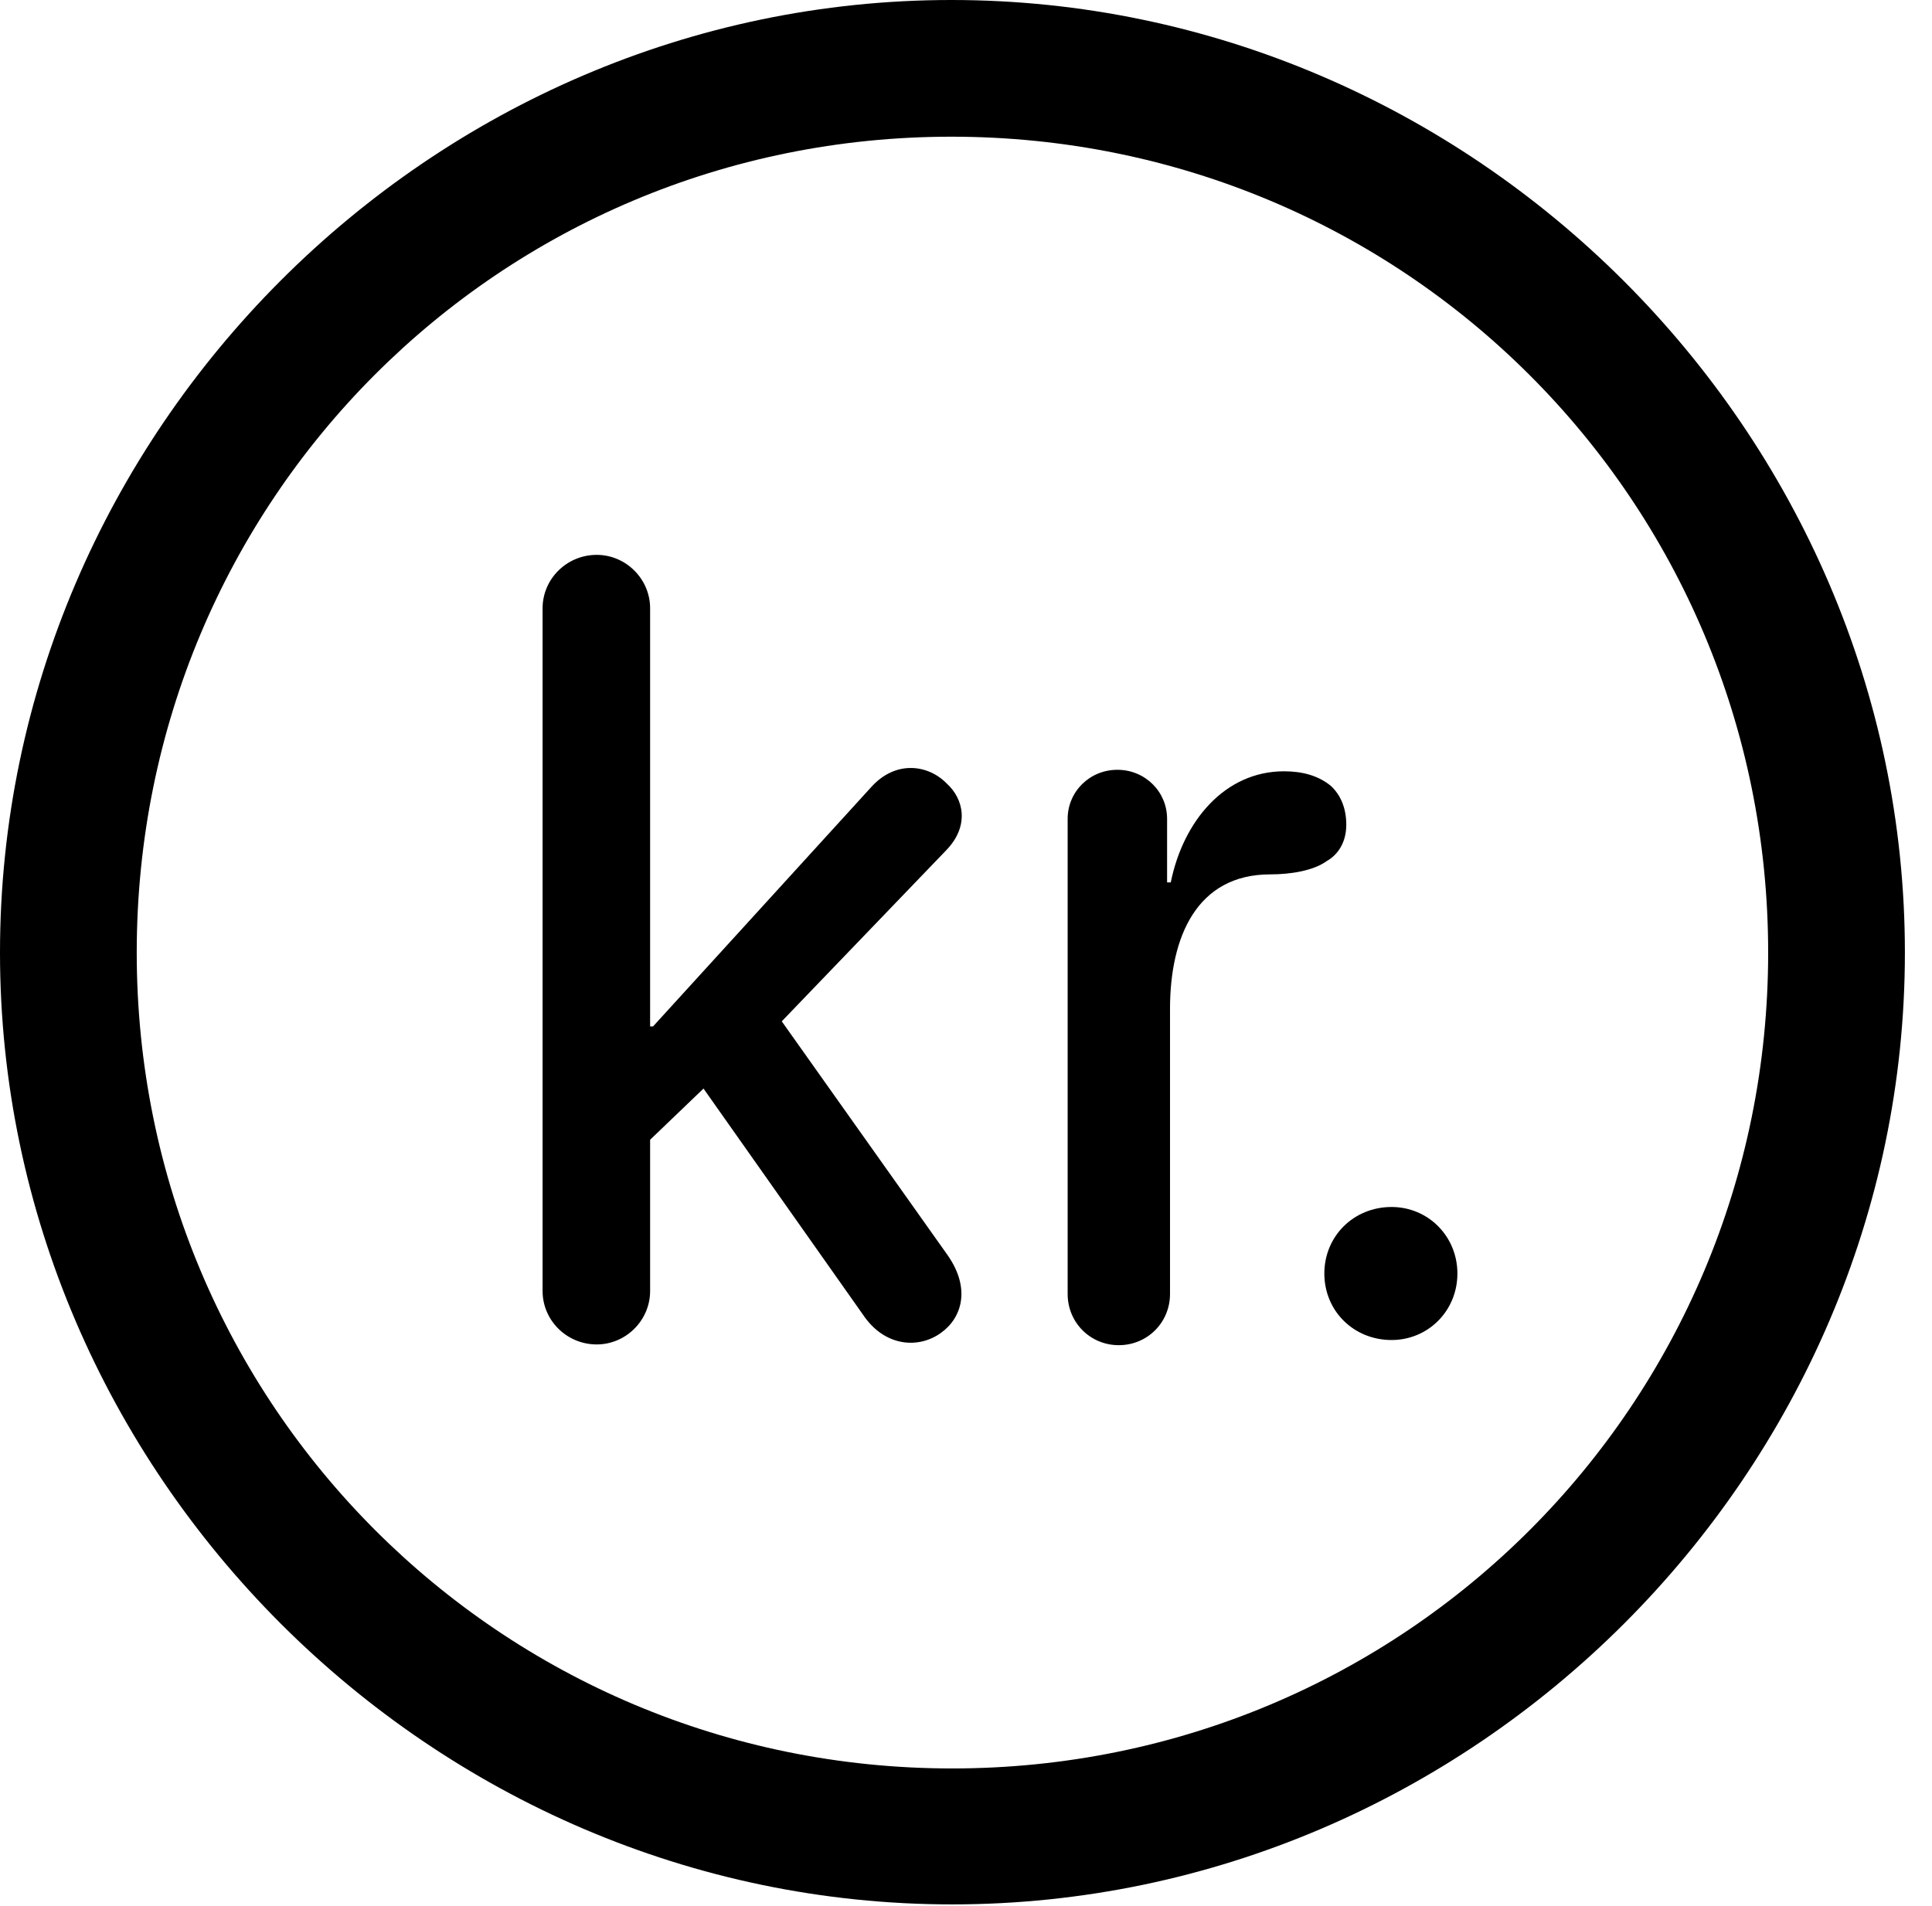 <svg version="1.1" xmlns="http://www.w3.org/2000/svg" xmlns:xlink="http://www.w3.org/1999/xlink" width="25.801" height="25.459" viewBox="0 0 25.801 25.459">
 <g>
  <rect height="25.459" opacity="0" width="25.801" x="0" y="0"/>
  <path d="M12.715 25.439C19.678 25.439 25.439 19.678 25.439 12.725C25.439 5.762 19.668 0 12.705 0C5.752 0 0 5.762 0 12.725C0 19.678 5.762 25.439 12.715 25.439ZM12.715 23.623C6.68 23.623 1.826 18.76 1.826 12.725C1.826 6.68 6.67 1.826 12.705 1.826C18.75 1.826 23.613 6.68 23.613 12.725C23.613 18.76 18.76 23.623 12.715 23.623Z" fill="currentColor"/>
  <path d="M7.969 17.959C8.359 17.959 8.682 17.637 8.682 17.246L8.682 15.225L9.395 14.541L11.523 17.559C11.816 17.998 12.275 18.018 12.568 17.803C12.842 17.607 12.969 17.217 12.656 16.768L10.44 13.643L12.637 11.357C12.949 11.035 12.871 10.674 12.646 10.469C12.402 10.215 11.963 10.146 11.631 10.518L8.721 13.711L8.682 13.711L8.682 8.125C8.682 7.734 8.359 7.412 7.969 7.412C7.568 7.412 7.246 7.734 7.246 8.125L7.246 17.246C7.246 17.637 7.568 17.959 7.969 17.959ZM14.941 17.969C15.322 17.969 15.625 17.666 15.625 17.285L15.625 13.477C15.625 12.51 15.986 11.68 16.963 11.68C17.236 11.68 17.539 11.631 17.715 11.504C17.871 11.416 17.979 11.25 17.979 11.016C17.979 10.791 17.9 10.615 17.773 10.498C17.607 10.361 17.393 10.303 17.148 10.303C16.357 10.303 15.801 10.967 15.635 11.787L15.586 11.787L15.586 10.938C15.586 10.576 15.293 10.283 14.922 10.283C14.551 10.283 14.258 10.576 14.258 10.938L14.258 17.285C14.258 17.666 14.56 17.969 14.941 17.969ZM18.584 17.9C19.072 17.9 19.463 17.51 19.463 17.012C19.463 16.514 19.072 16.123 18.584 16.123C18.076 16.123 17.686 16.514 17.686 17.012C17.686 17.51 18.076 17.9 18.584 17.9Z" fill="currentColor"/>
 </g>
</svg>
